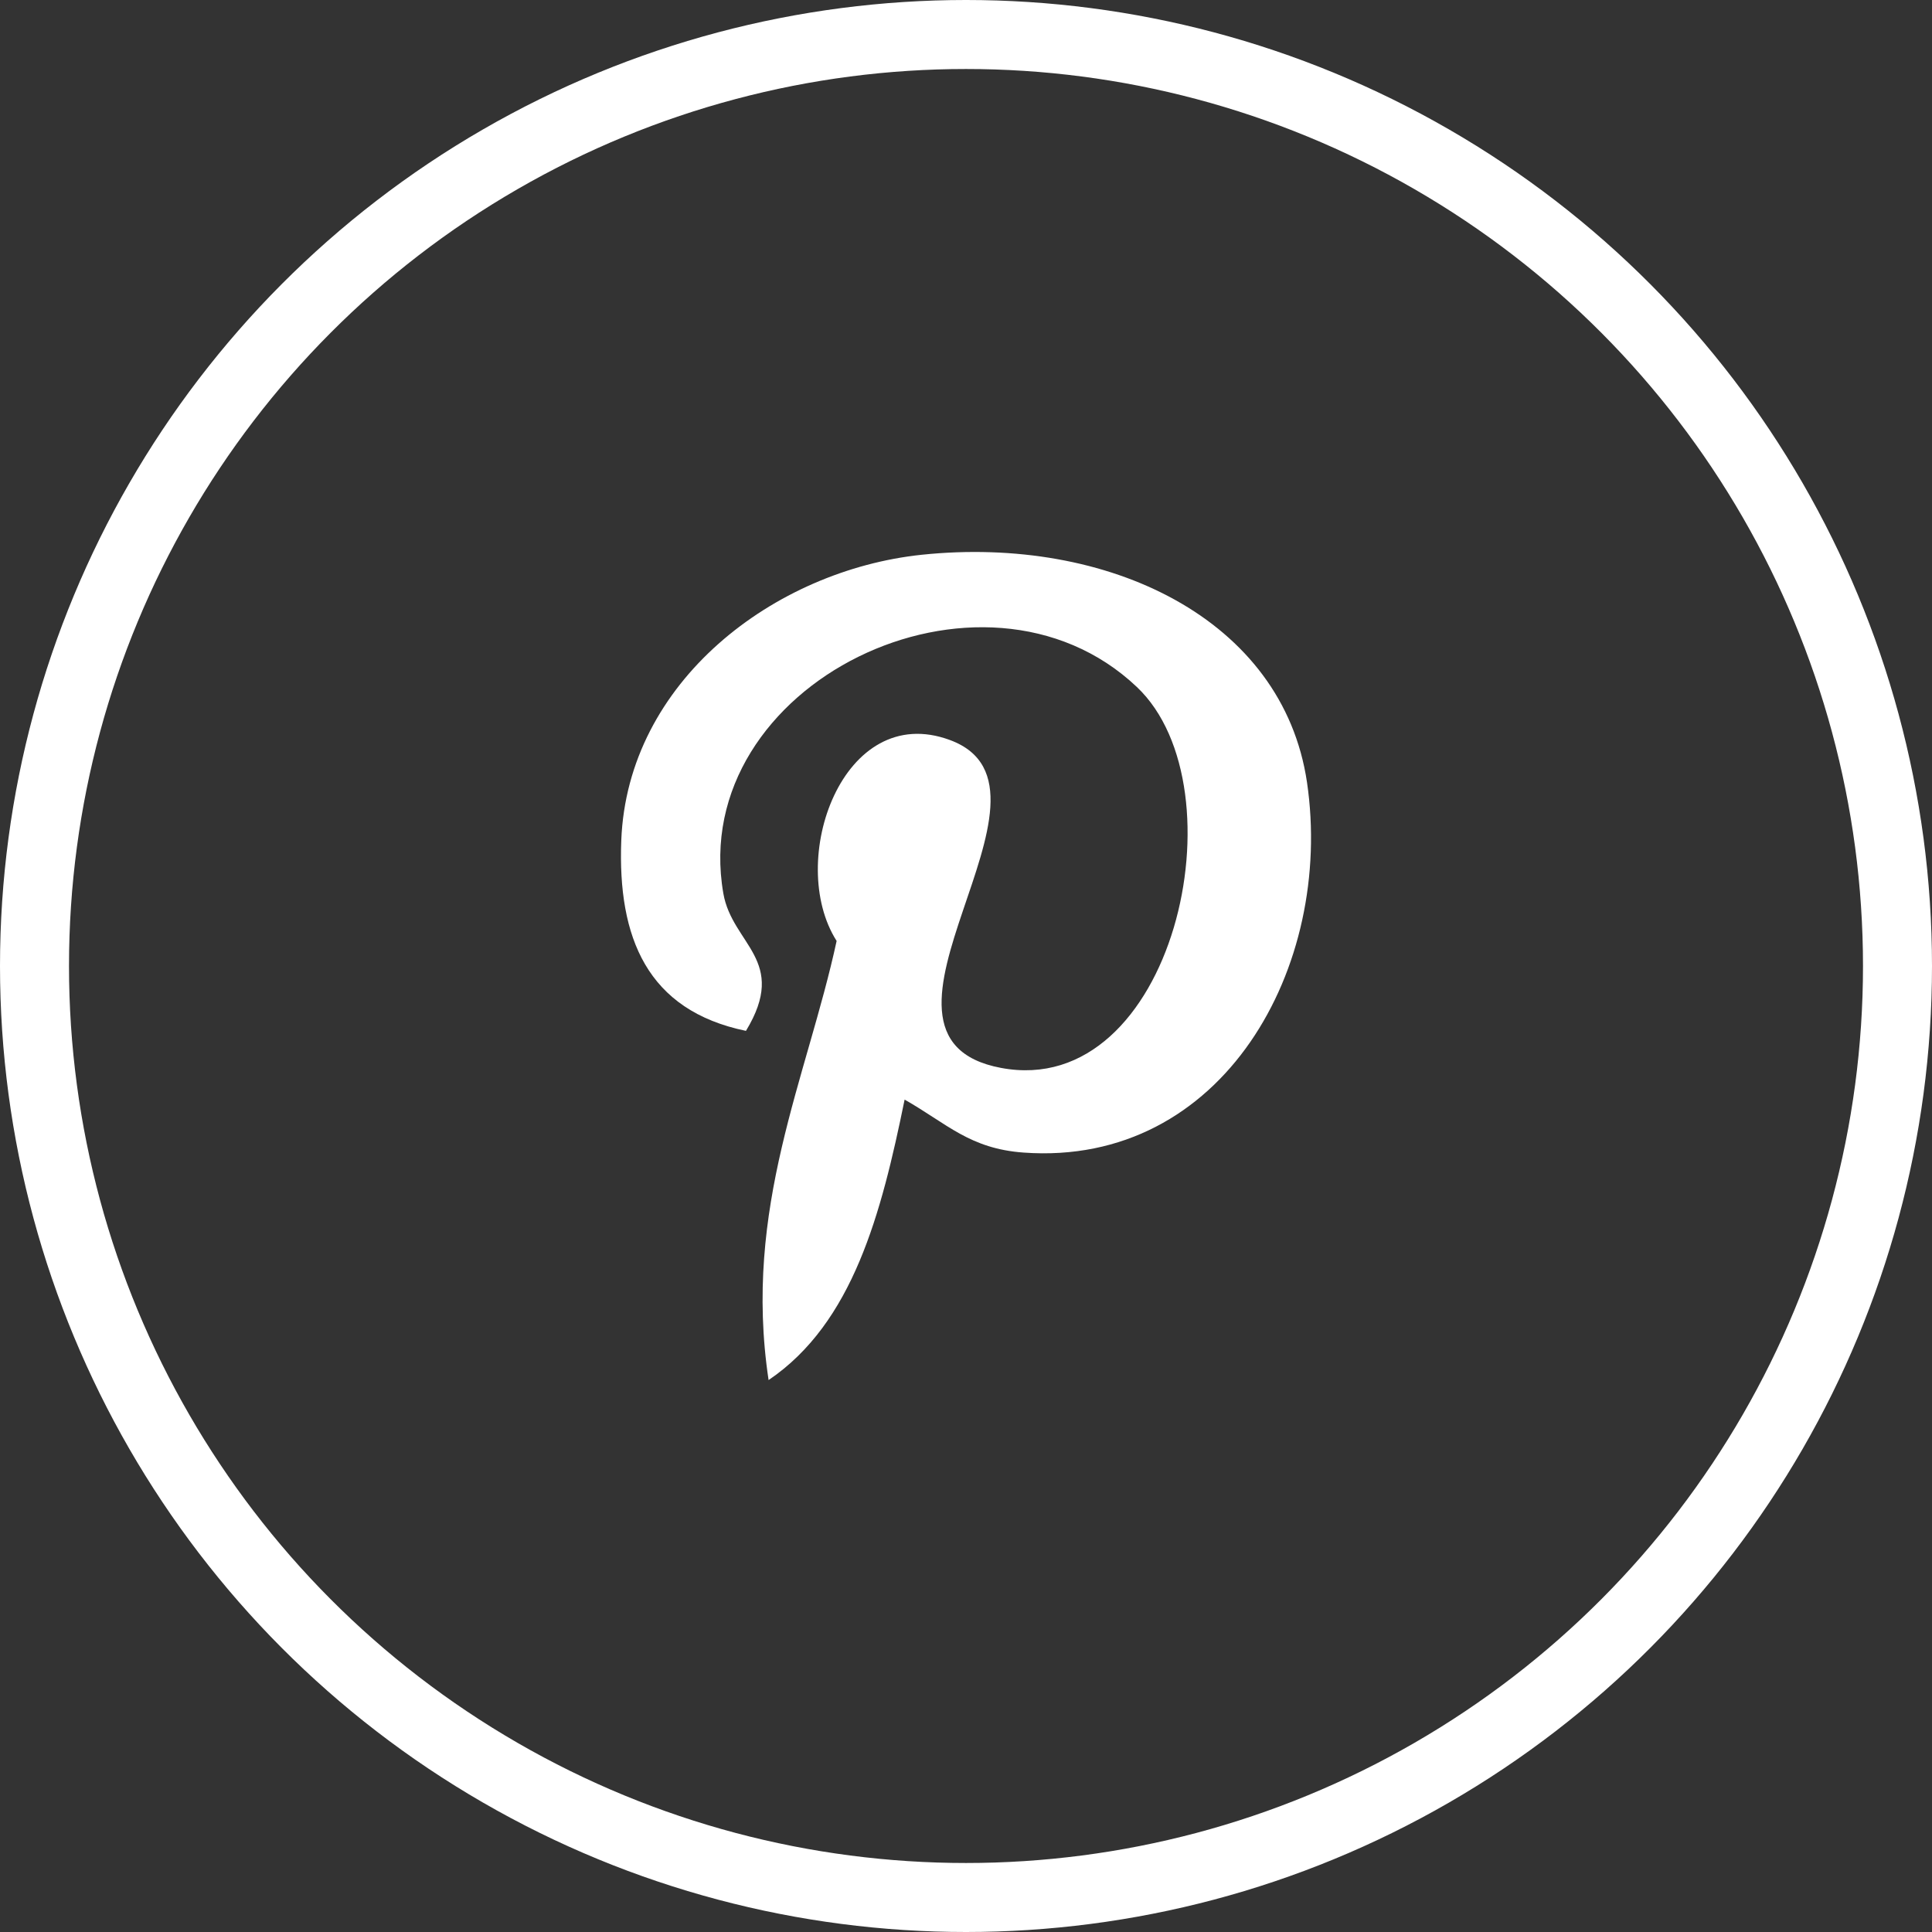<svg width="28" height="28" viewBox="0 0 28 28" fill="none" xmlns="http://www.w3.org/2000/svg">
<rect x="0" y="0" width="28" height="28" fill="#333333" stroke="none"/>
<path d="M13.11 15.938C12.773 17.589 12.362 19.173 11.139 20.001C10.764 17.505 11.694 15.628 12.125 13.637C11.389 12.48 12.214 10.15 13.767 10.725C15.679 11.43 12.112 15.028 14.508 15.477C17.006 15.947 18.028 11.428 16.477 9.957C14.238 7.835 9.956 9.909 10.483 12.947C10.611 13.691 11.433 13.915 10.811 14.94C9.378 14.644 8.95 13.588 9.004 12.18C9.093 9.876 11.221 8.265 13.358 8.04C16.058 7.758 18.591 8.967 18.942 11.338C19.335 14.014 17.723 16.913 14.835 16.704C14.054 16.648 13.723 16.284 13.11 15.936V15.938Z" fill="white"/>
<circle cx="14" cy="14" r="13.5" stroke="white"/>
</svg>
